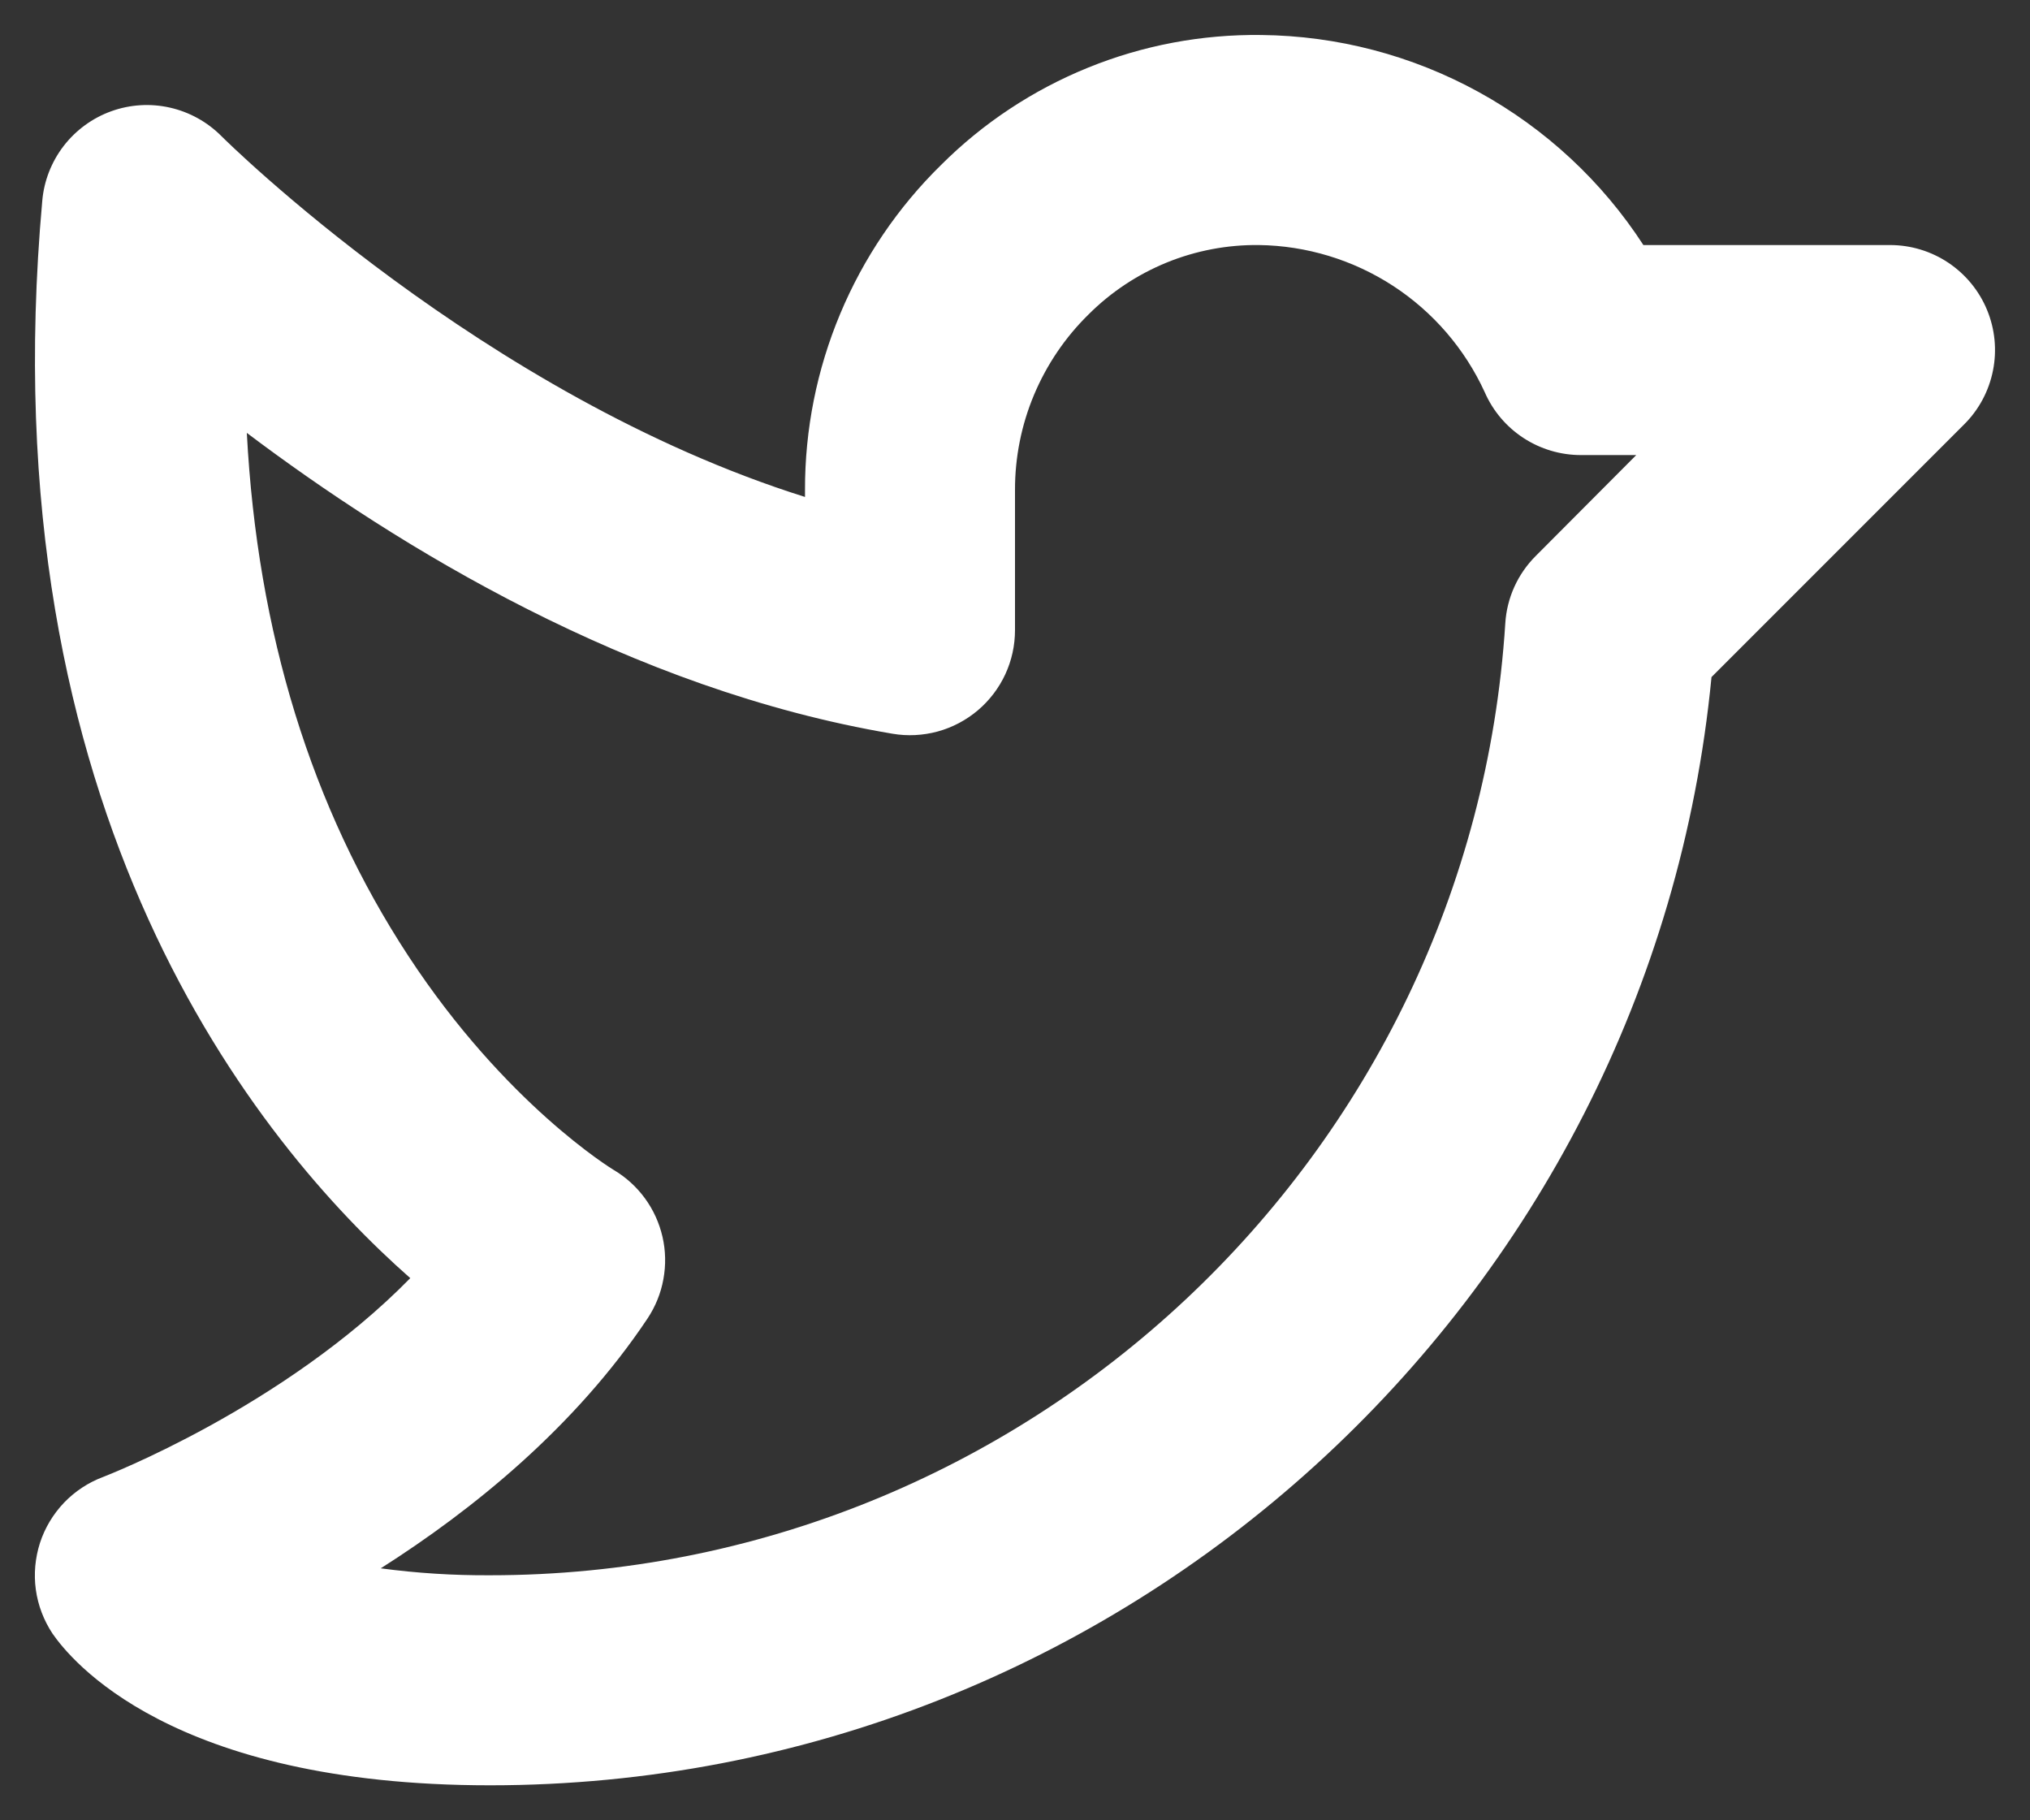 <svg width="29" height="26" viewBox="0 0 29 26" fill="none" xmlns="http://www.w3.org/2000/svg">
<rect x="0" y="0" width="29" height="26" fill="#333333" stroke="none"/>
<path d="M28.386 4.426C28.273 4.152 28.08 3.918 27.834 3.753C27.587 3.588 27.297 3.5 27 3.5H23.477C22.886 2.589 22.077 1.838 21.125 1.315C20.172 0.791 19.105 0.511 18.019 0.5C17.171 0.489 16.329 0.647 15.544 0.966C14.758 1.285 14.044 1.757 13.444 2.356C12.826 2.962 12.337 3.684 12.003 4.482C11.669 5.279 11.498 6.136 11.5 7V7.098C6.896 5.651 3.203 1.985 3.163 1.944C2.961 1.741 2.706 1.6 2.427 1.537C2.149 1.474 1.858 1.492 1.589 1.589C1.32 1.686 1.085 1.858 0.91 2.084C0.736 2.31 0.629 2.582 0.604 2.866C-0.185 11.638 3.685 16.34 5.861 18.256C4.05 20.104 1.5 21.085 1.475 21.095C1.263 21.174 1.072 21.3 0.915 21.463C0.759 21.627 0.641 21.823 0.571 22.038C0.502 22.254 0.481 22.482 0.512 22.706C0.543 22.93 0.625 23.144 0.75 23.333C1 23.694 2.43 25.5 7 25.5C16.031 25.5 23.587 18.593 24.45 9.671L28.06 6.061C28.27 5.852 28.413 5.584 28.471 5.293C28.529 5.002 28.5 4.701 28.386 4.426ZM21.94 7.94C21.681 8.198 21.526 8.541 21.504 8.905C21.017 16.529 14.648 22.5 7 22.5C6.478 22.503 5.956 22.47 5.439 22.401C6.75 21.569 8.215 20.384 9.25 18.833C9.363 18.663 9.441 18.472 9.477 18.271C9.514 18.07 9.51 17.864 9.464 17.665C9.418 17.466 9.333 17.279 9.212 17.114C9.091 16.949 8.938 16.811 8.763 16.708C8.748 16.699 7.221 15.771 5.834 13.655C4.446 11.539 3.676 9.03 3.526 6.183C5.671 7.8 9 9.849 12.75 10.48C12.965 10.517 13.186 10.505 13.396 10.448C13.607 10.39 13.802 10.287 13.969 10.146C14.135 10.005 14.269 9.83 14.361 9.632C14.453 9.434 14.5 9.218 14.5 9V7C14.499 6.533 14.591 6.07 14.772 5.639C14.953 5.209 15.217 4.818 15.551 4.491C15.87 4.172 16.249 3.921 16.667 3.75C17.084 3.58 17.532 3.495 17.983 3.5C18.664 3.509 19.329 3.711 19.901 4.083C20.472 4.455 20.926 4.982 21.21 5.601C21.327 5.869 21.519 6.096 21.764 6.256C22.008 6.415 22.293 6.5 22.585 6.5H23.375L21.94 7.94Z" fill="#fff"/>
</svg>
